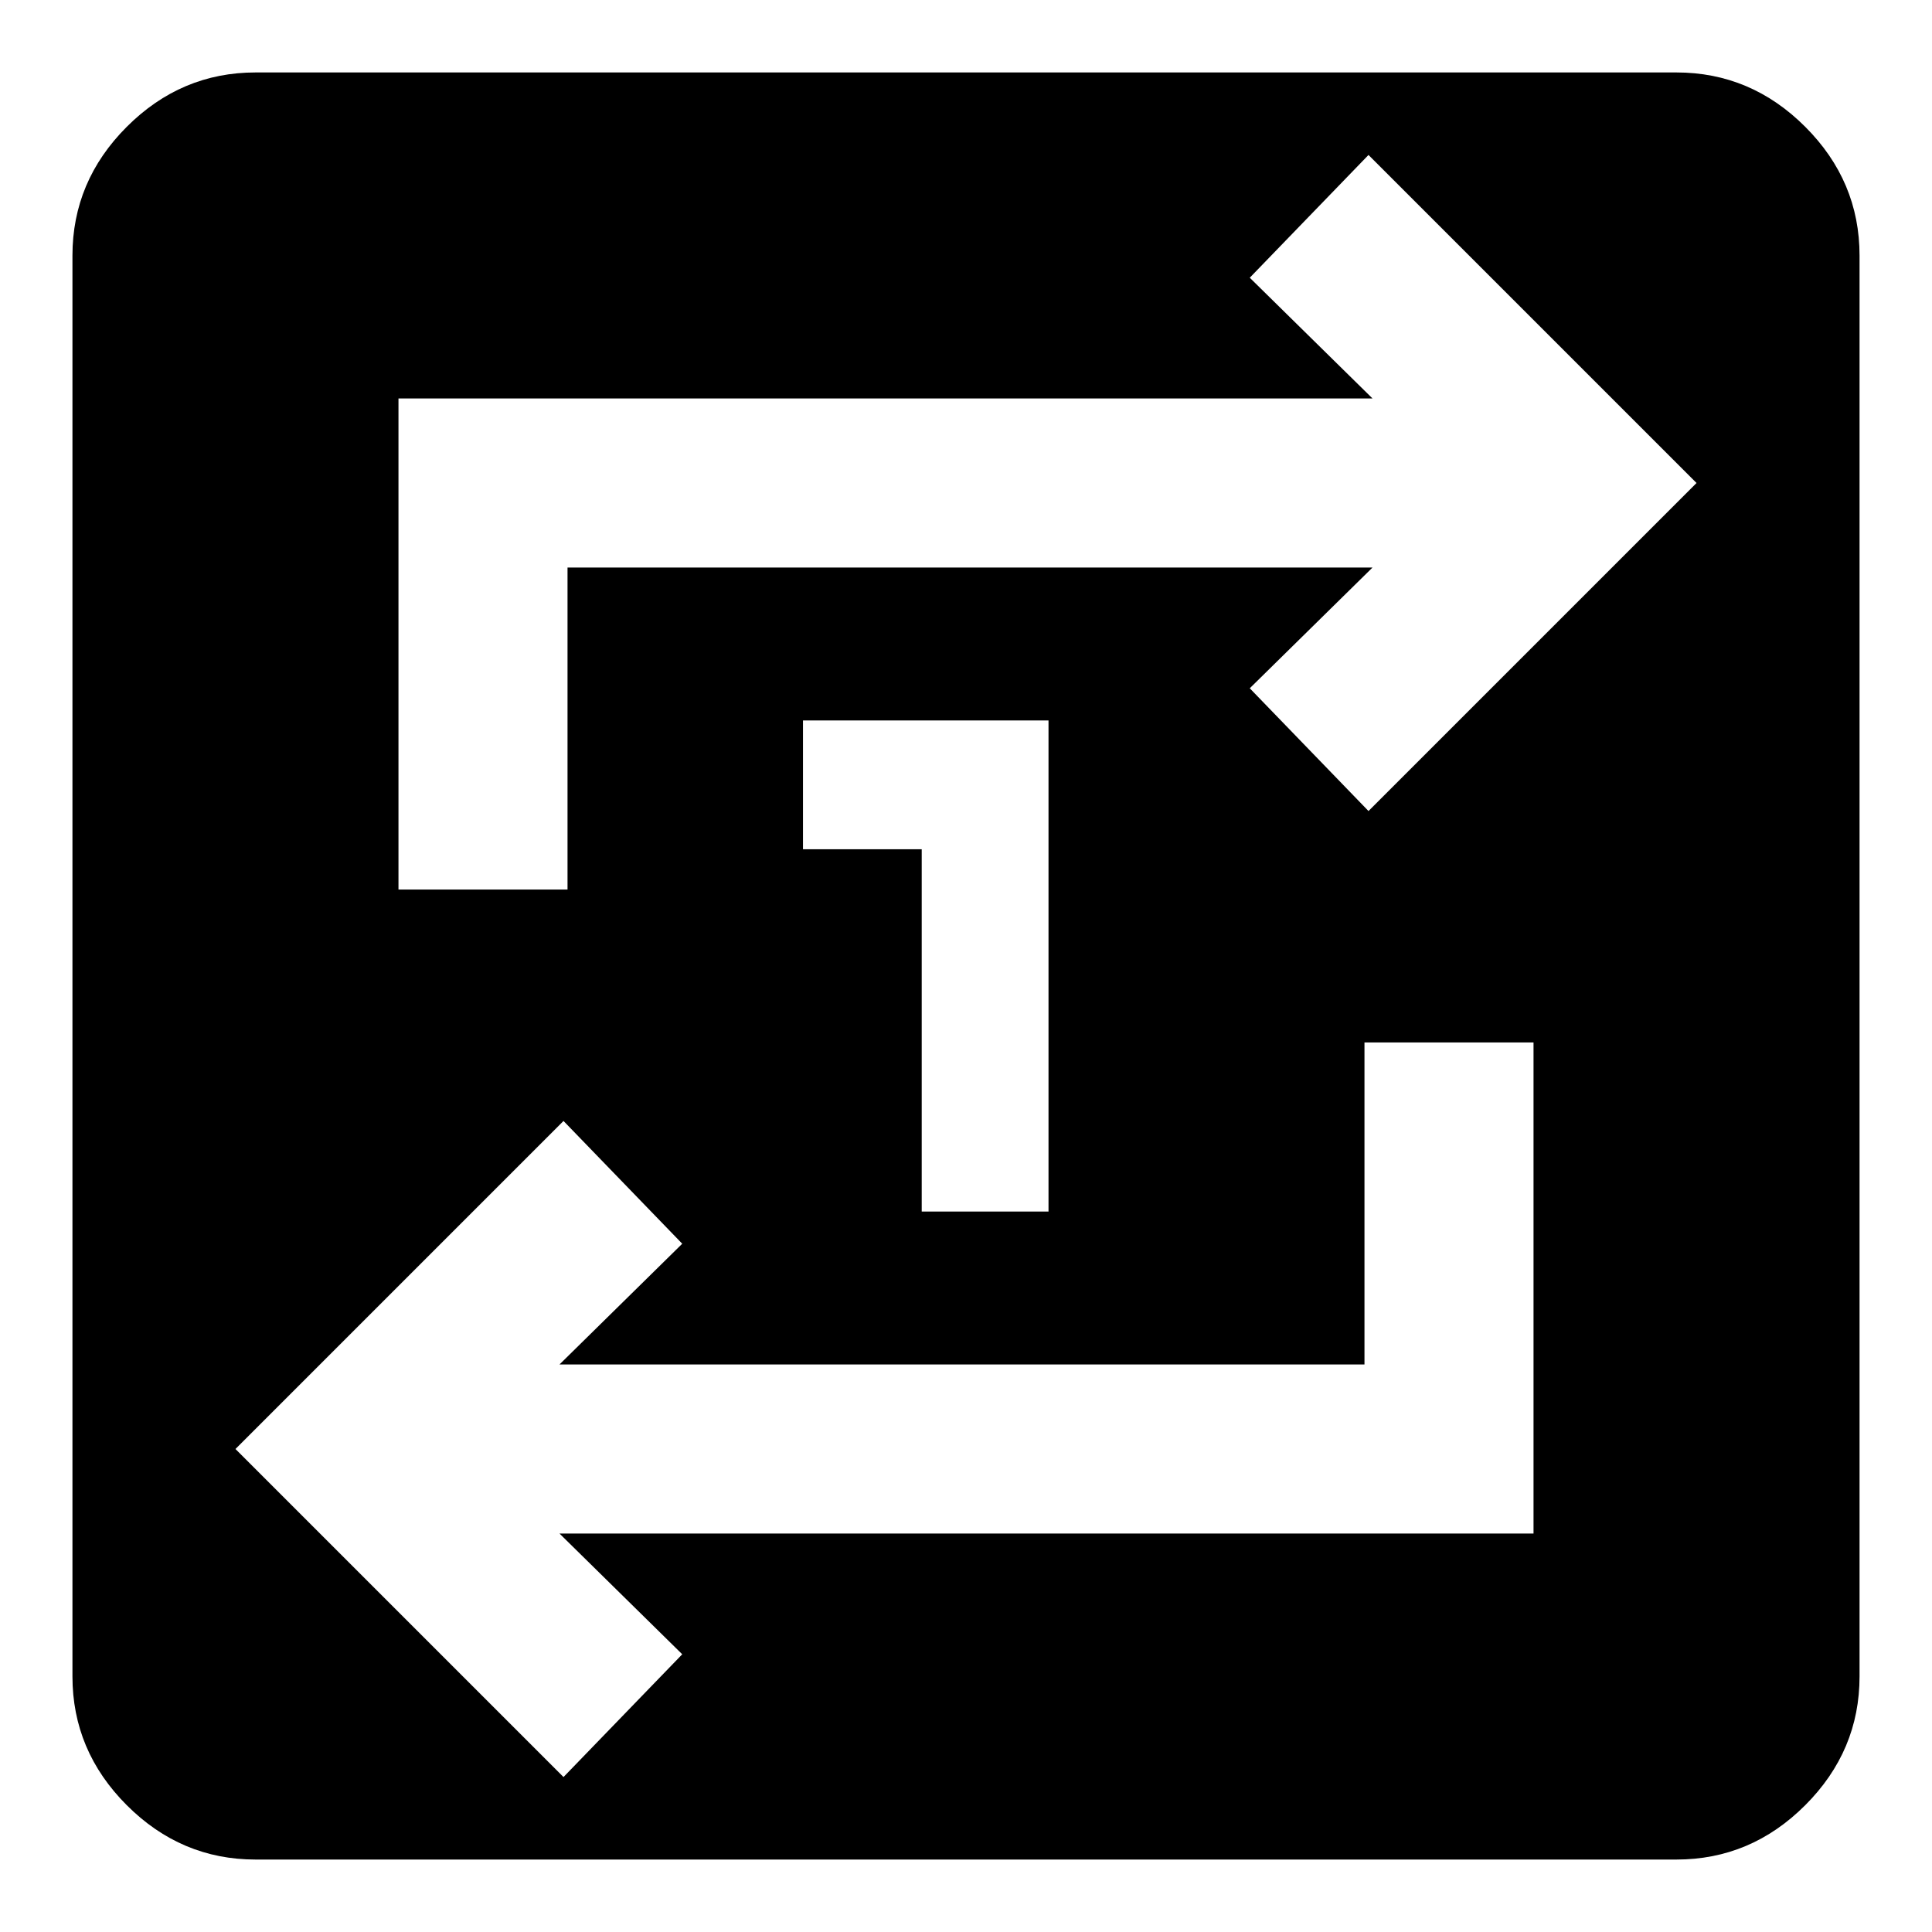 <svg xmlns="http://www.w3.org/2000/svg" height="24" width="24"><path d="M11.45 15.05H13.025V8.95H9.975V10.55H11.45ZM3.175 23.1Q2.25 23.1 1.575 22.425Q0.9 21.75 0.9 20.825V3.175Q0.9 2.25 1.575 1.575Q2.25 0.9 3.175 0.9H20.825Q21.75 0.9 22.425 1.575Q23.1 2.25 23.1 3.175V20.825Q23.1 21.75 22.425 22.425Q21.75 23.1 20.825 23.1ZM7 22.075 8.475 20.55 6.95 19.05H19.05V12.95H16.95V16.95H6.95L8.475 15.45L7 13.925L2.925 18ZM4.95 11.05H7.05V7.05H17.05L15.525 8.55L17 10.075L21.075 6L17 1.925L15.525 3.45L17.05 4.95H4.95Z"/></svg>